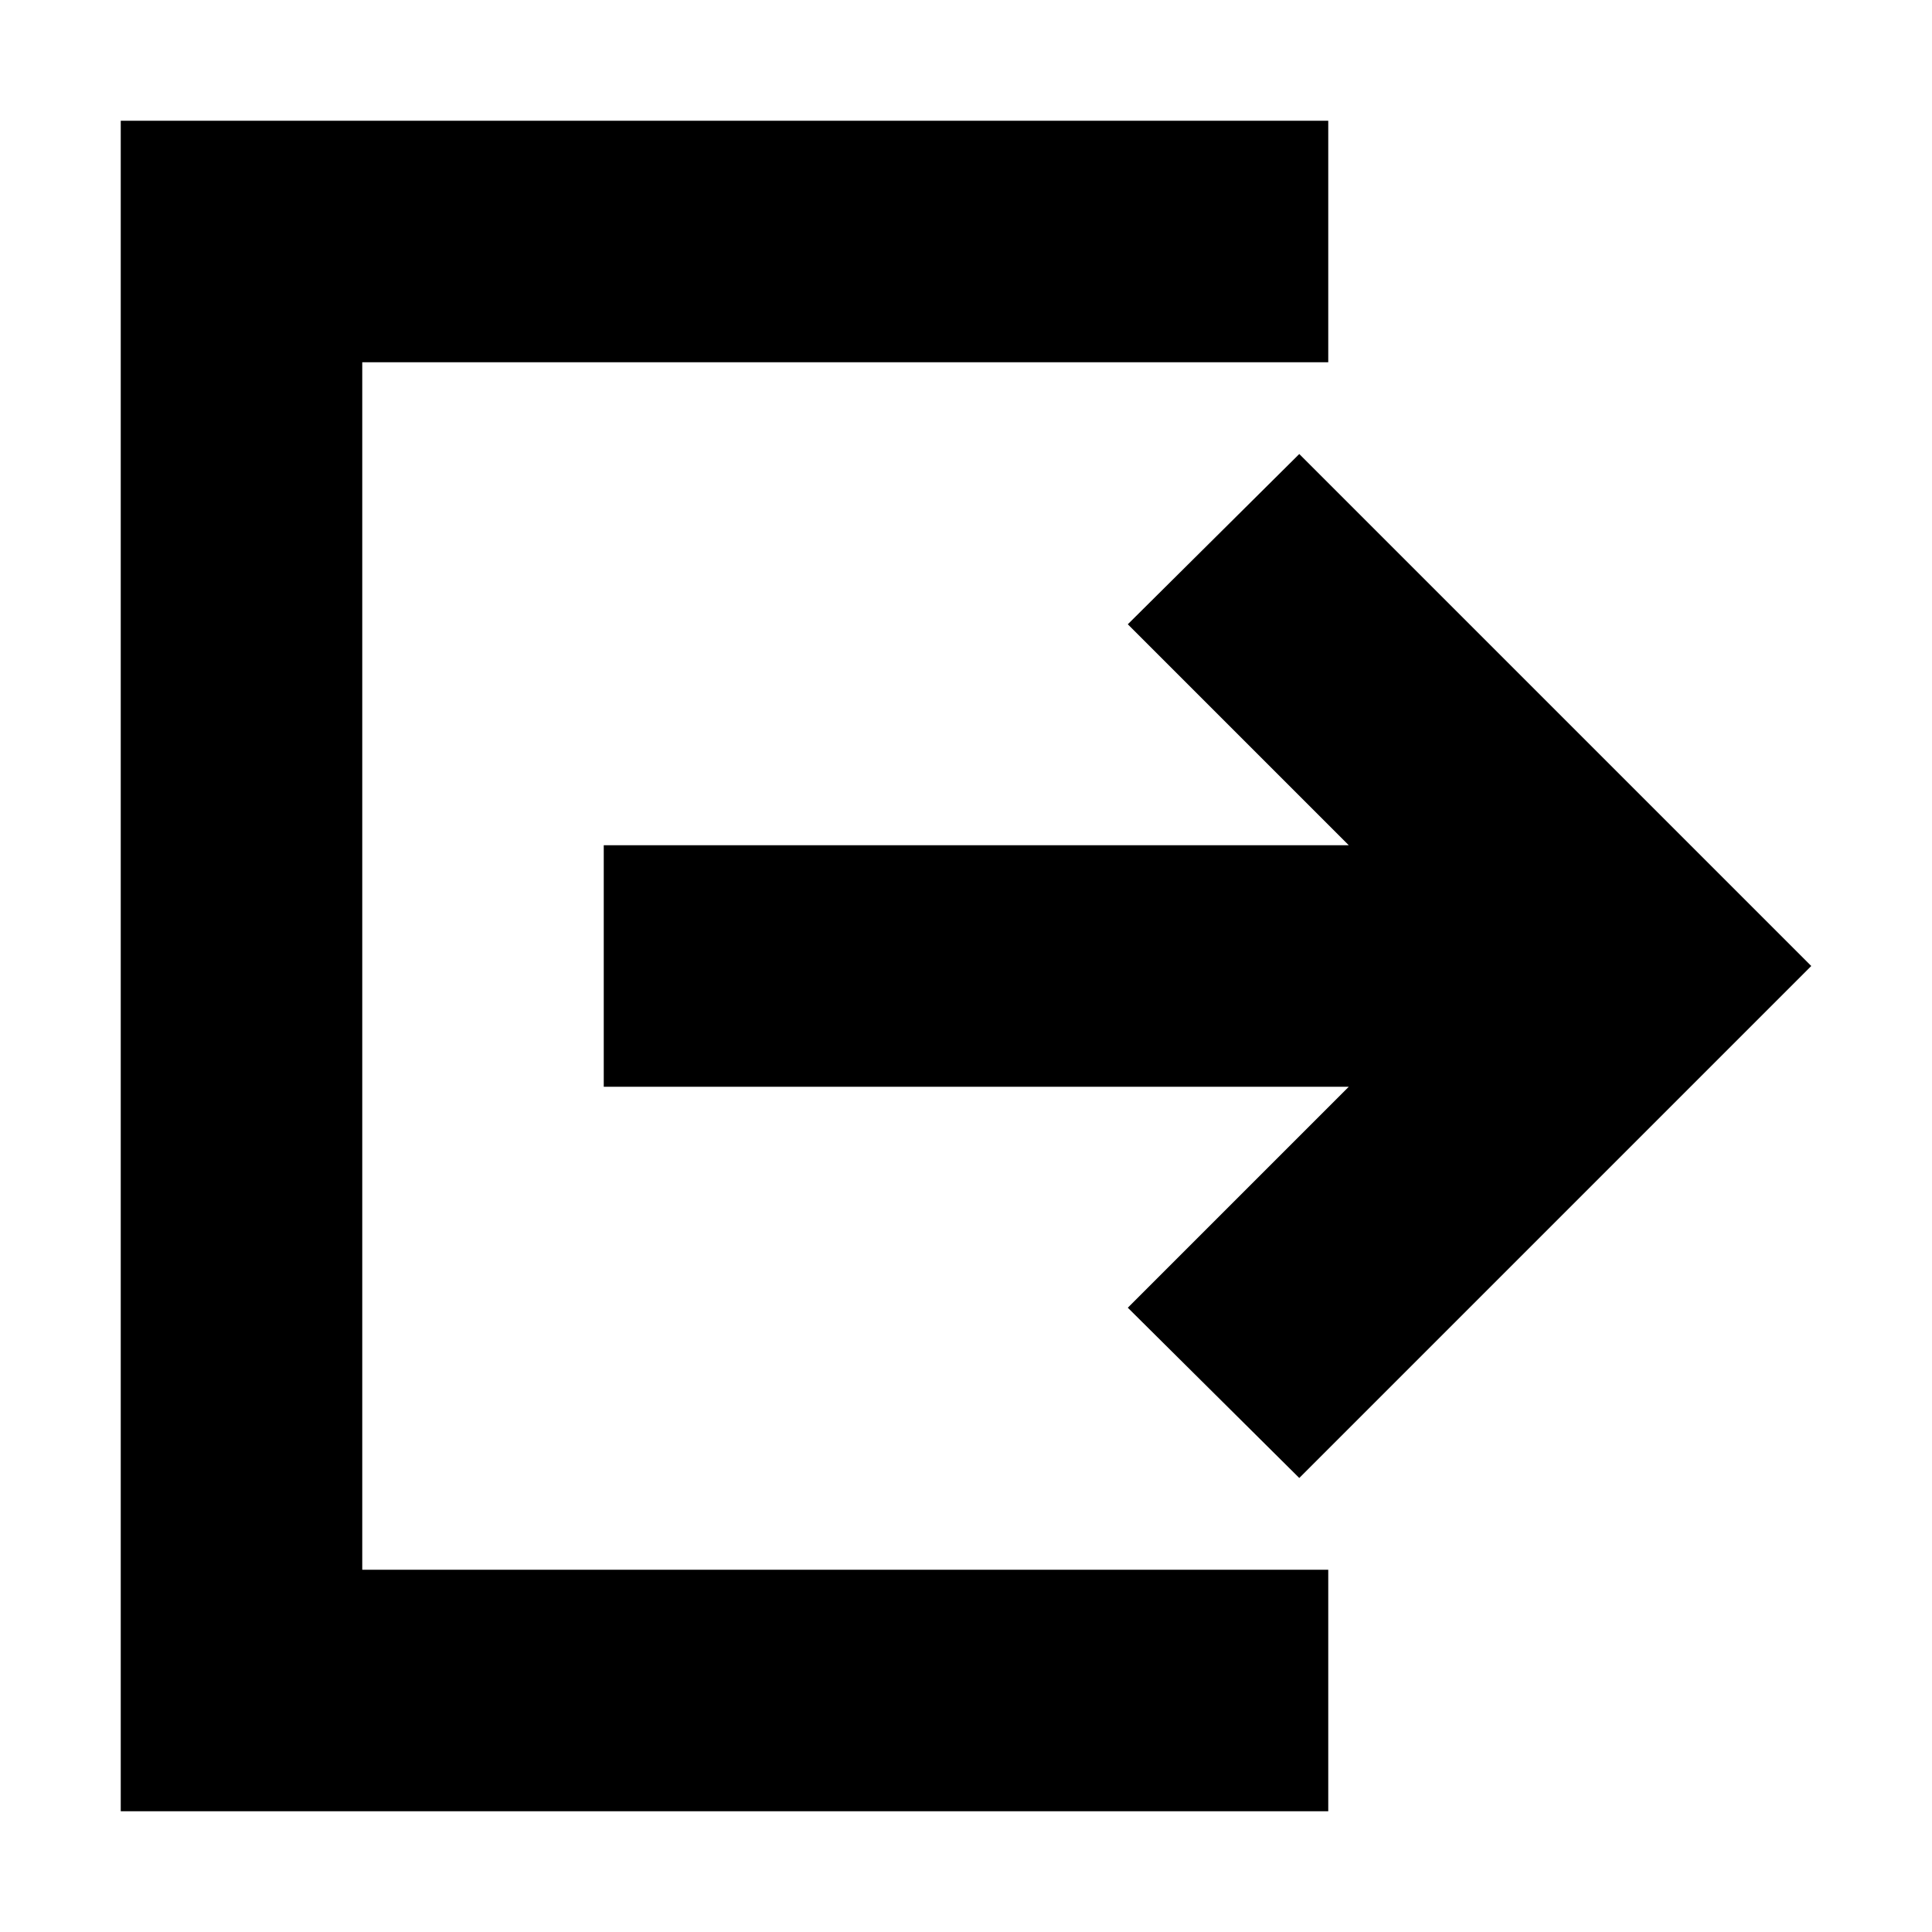 <svg xmlns="http://www.w3.org/2000/svg" viewBox="0 0 16 16">
    <path d="M11 15v-2H3V3h8V1H1v14h10z"/>
    <path d="M10.76 3.76L9.34 5.17 11.17 7H5v2h6.17l-1.83 1.83 1.42 1.41L15 8l-4.24-4.24z"/>
</svg>